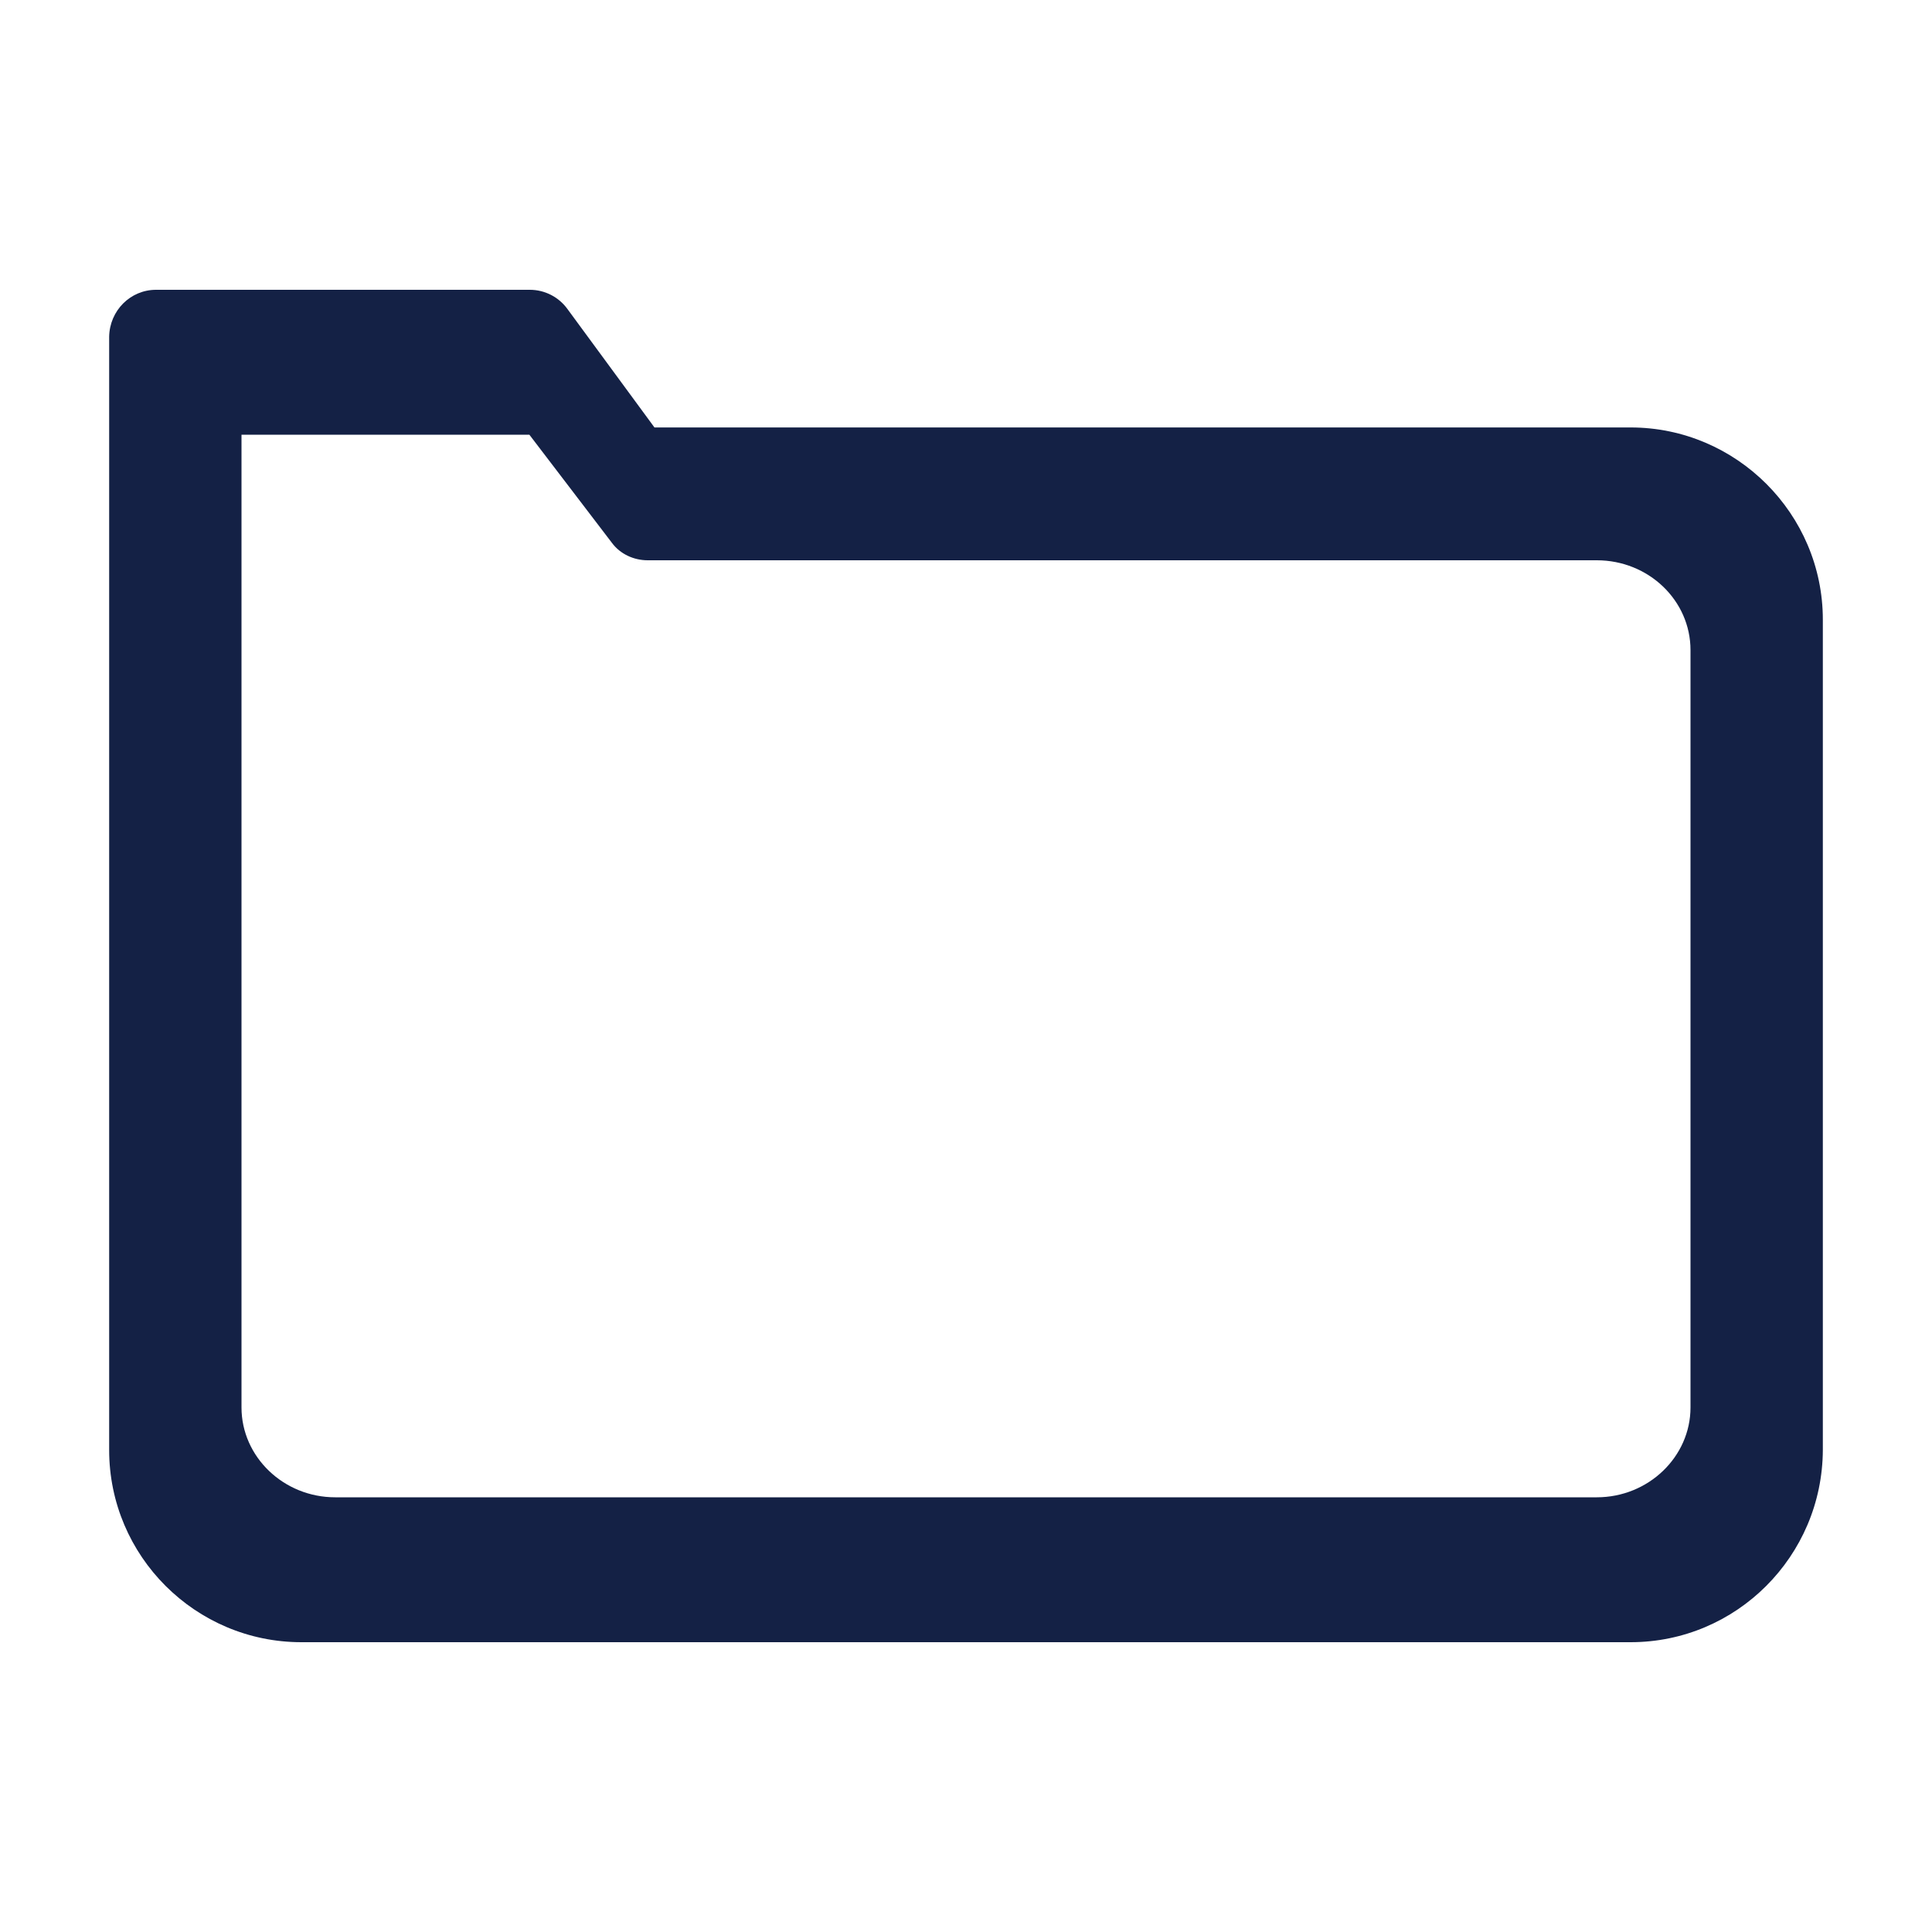 <?xml version="1.0" encoding="utf-8"?>
<!-- Generator: Adobe Illustrator 23.1.1, SVG Export Plug-In . SVG Version: 6.00 Build 0)  -->
<svg version="1.1" id="Capa_1" xmlns="http://www.w3.org/2000/svg" xmlns:xlink="http://www.w3.org/1999/xlink" x="0px" y="0px"
	 viewBox="0 0 40 40" style="enable-background:new 0 0 40 40;" xml:space="preserve">
<style type="text/css">
	.st0{clip-path:url(#SVGID_2_);fill:#142145;}
</style>
<g>
	<defs>
		<rect id="SVGID_1_" x="2.27" y="6" width="35.47" height="28"/>
	</defs>
	<clipPath id="SVGID_2_">
		<use xlink:href="#SVGID_1_"  style="overflow:visible;"/>
	</clipPath>
	<path class="st0" d="M5,9v20.14C5,30.16,5.87,31,6.94,31h26.12c1.07,0,1.94-0.84,1.94-1.86V13.46c0-1.03-0.87-1.86-1.94-1.86H13.41
		c-0.29,0-0.57-0.13-0.74-0.36L10.96,9H5z M33.76,34H6.24c-2.19,0-3.98-1.78-3.98-3.98V6.97C2.27,6.43,2.7,6,3.23,6h7.74
		c0.31,0,0.6,0.15,0.78,0.4l1.8,2.45h20.21c2.19,0,3.98,1.79,3.98,3.98v17.19C37.73,32.22,35.95,34,33.76,34"/>
</g>
</svg>
